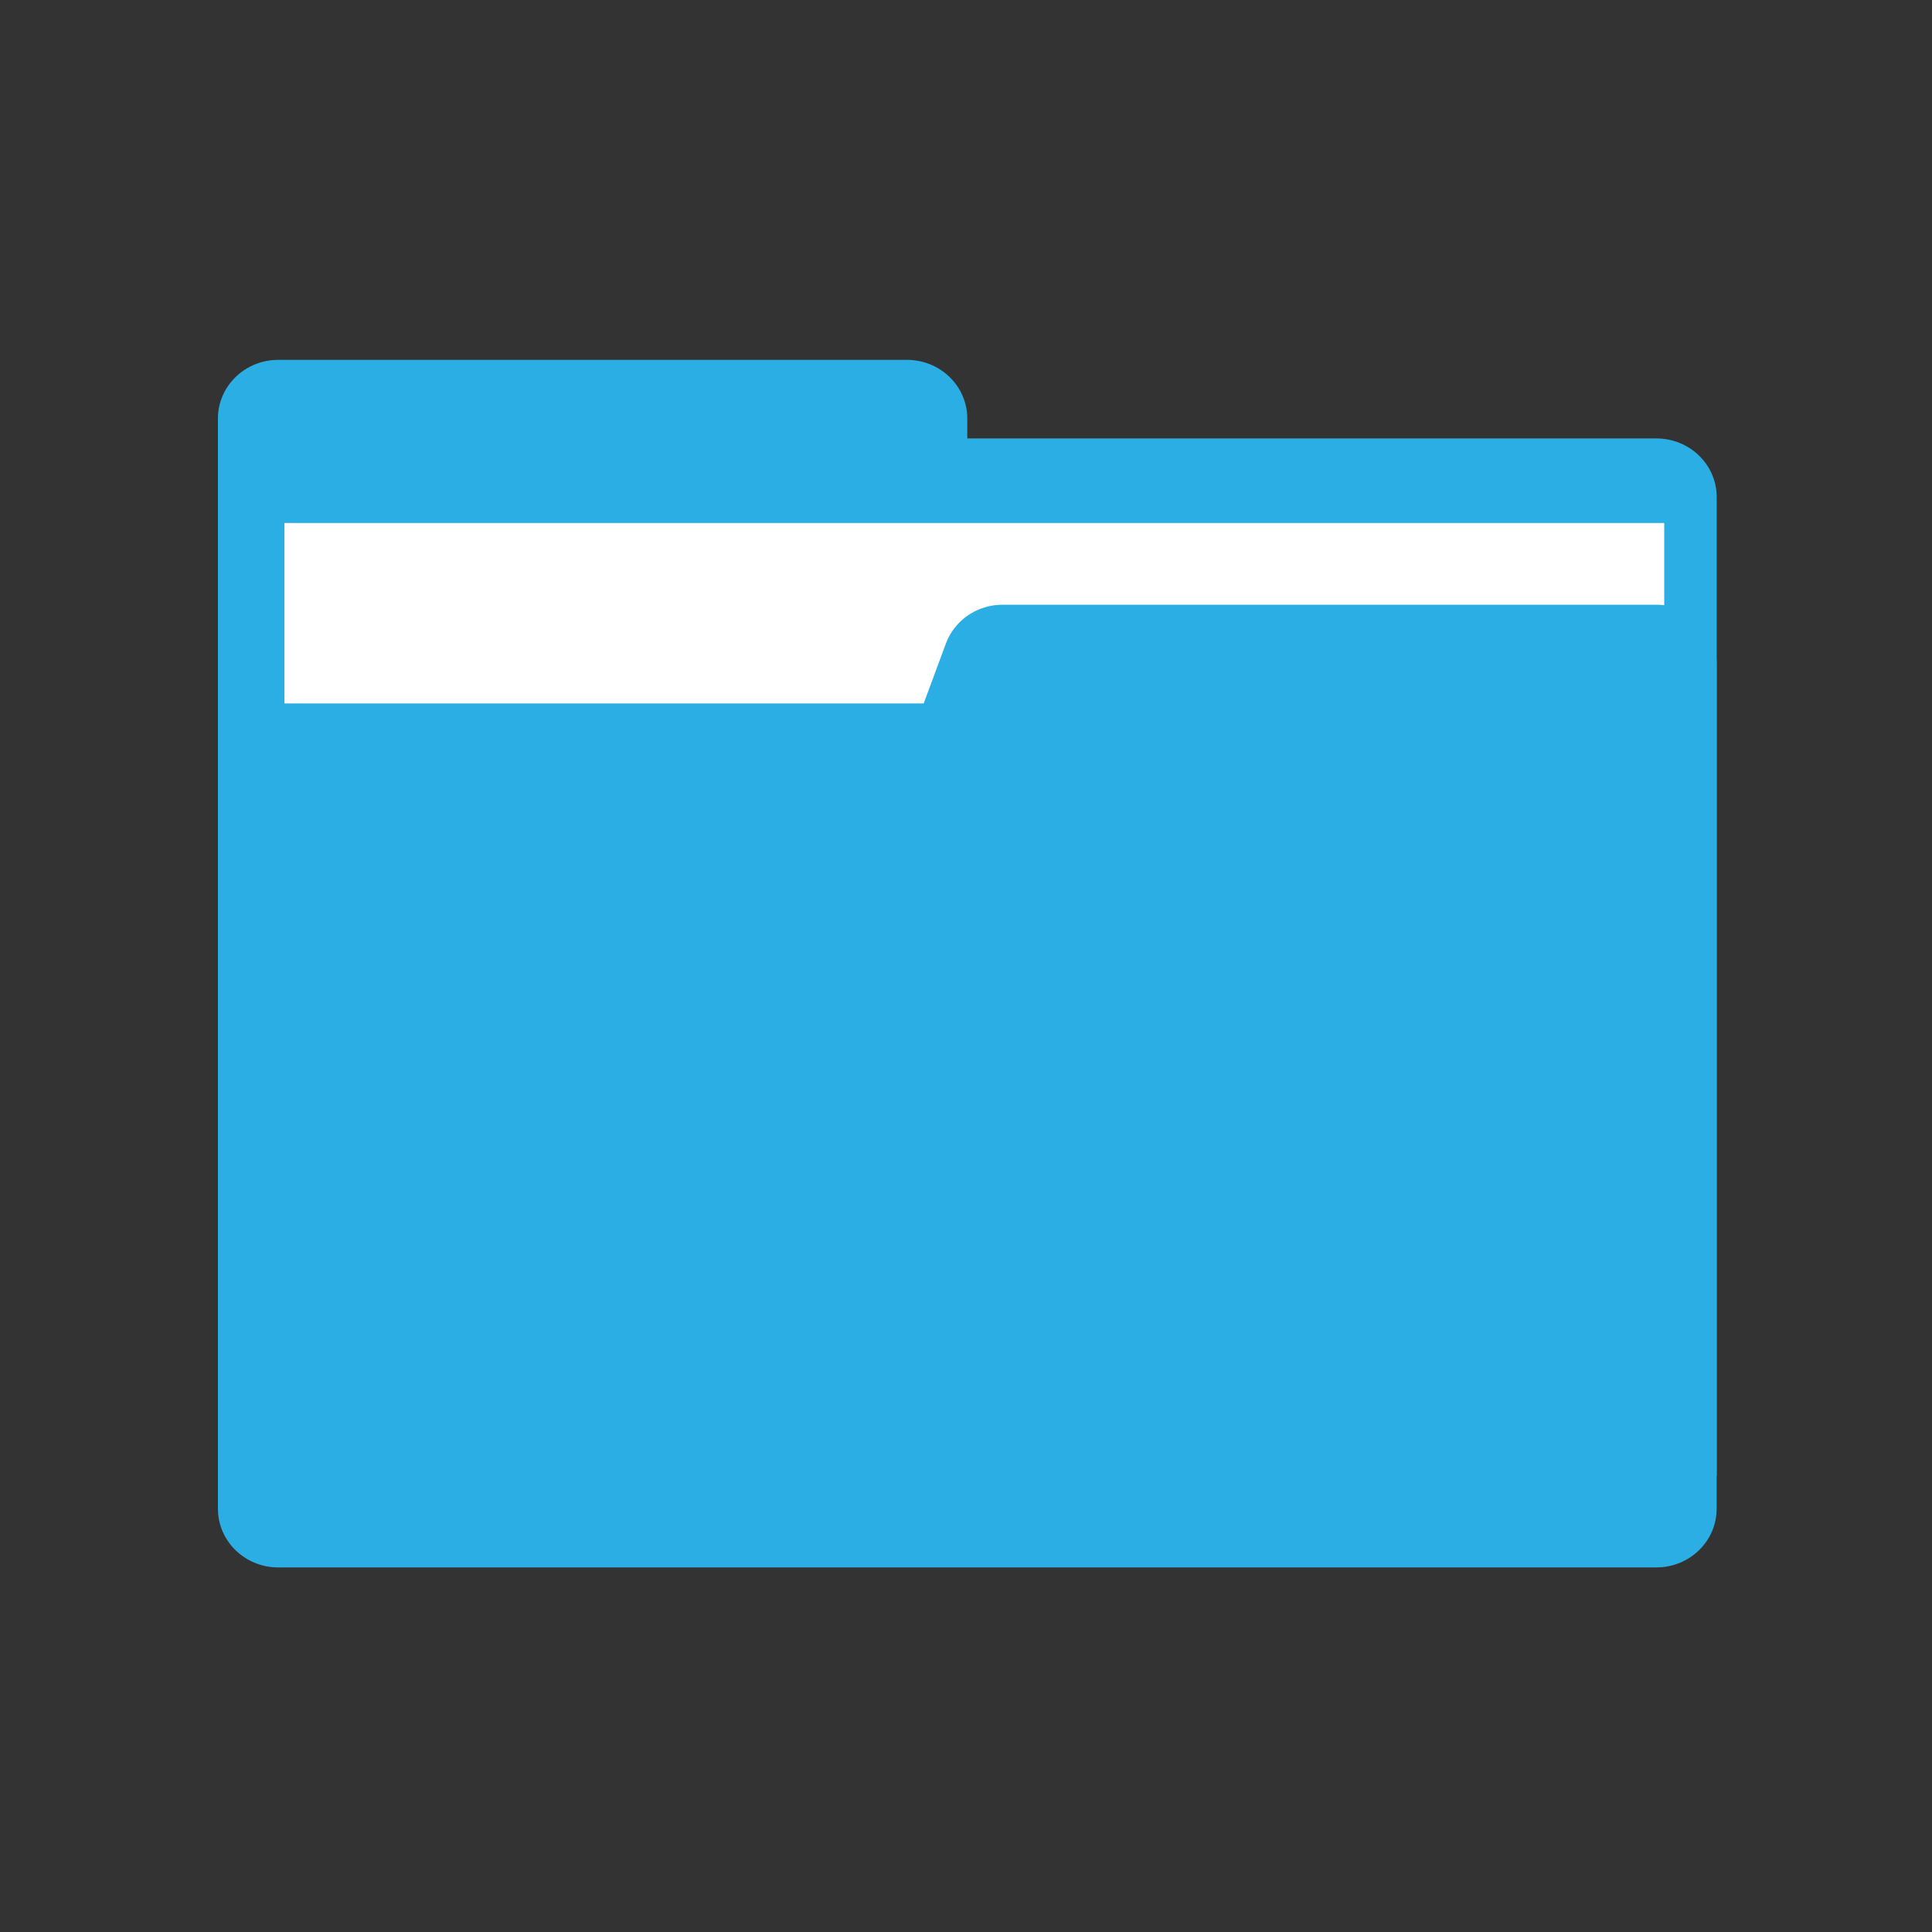 <?xml version="1.0" encoding="utf-8"?>
<!-- Generator: Adobe Illustrator 25.0.1, SVG Export Plug-In . SVG Version: 6.00 Build 0)  -->
<svg version="1.1" id="Layer_1" xmlns="http://www.w3.org/2000/svg" xmlns:xlink="http://www.w3.org/1999/xlink" x="0px" y="0px"
	 viewBox="0 0 300 300" style="enable-background:new 0 0 300 300;" xml:space="preserve">
<rect x="0" y="0" width="300" height="300" fill="#333333" stroke="none"/>
<style type="text/css">
	.st0{fill:#2BAEE4;}
	.st1{fill:#FFFFFF;}
</style>
<g>
	<g>
		<path id="XMLID_87_" class="st0" d="M150.2,68.09v-3.1c0-5.03-4.19-9.11-9.36-9.11H43.2c-5.17,0-9.36,4.08-9.36,9.11v164.2h232.73
			v-152c0-5.03-4.19-9.11-9.36-9.11H150.2z"/>
		<rect id="XMLID_86_" x="44.17" y="81.21" class="st1" width="214.25" height="149.65"/>
		<path id="XMLID_85_" class="st0" d="M146.88,99.92l-3.45,9.31H43.2c-5.17,0-9.36,4.08-9.36,9.11v115.94
			c0,5.03,4.19,9.11,9.36,9.11H257.2c5.17,0,9.36-4.08,9.36-9.11V103.01c0-5.03-4.19-9.11-9.36-9.11H155.69
			C151.74,93.9,148.22,96.31,146.88,99.92z"/>
	</g>
</g>
</svg>
